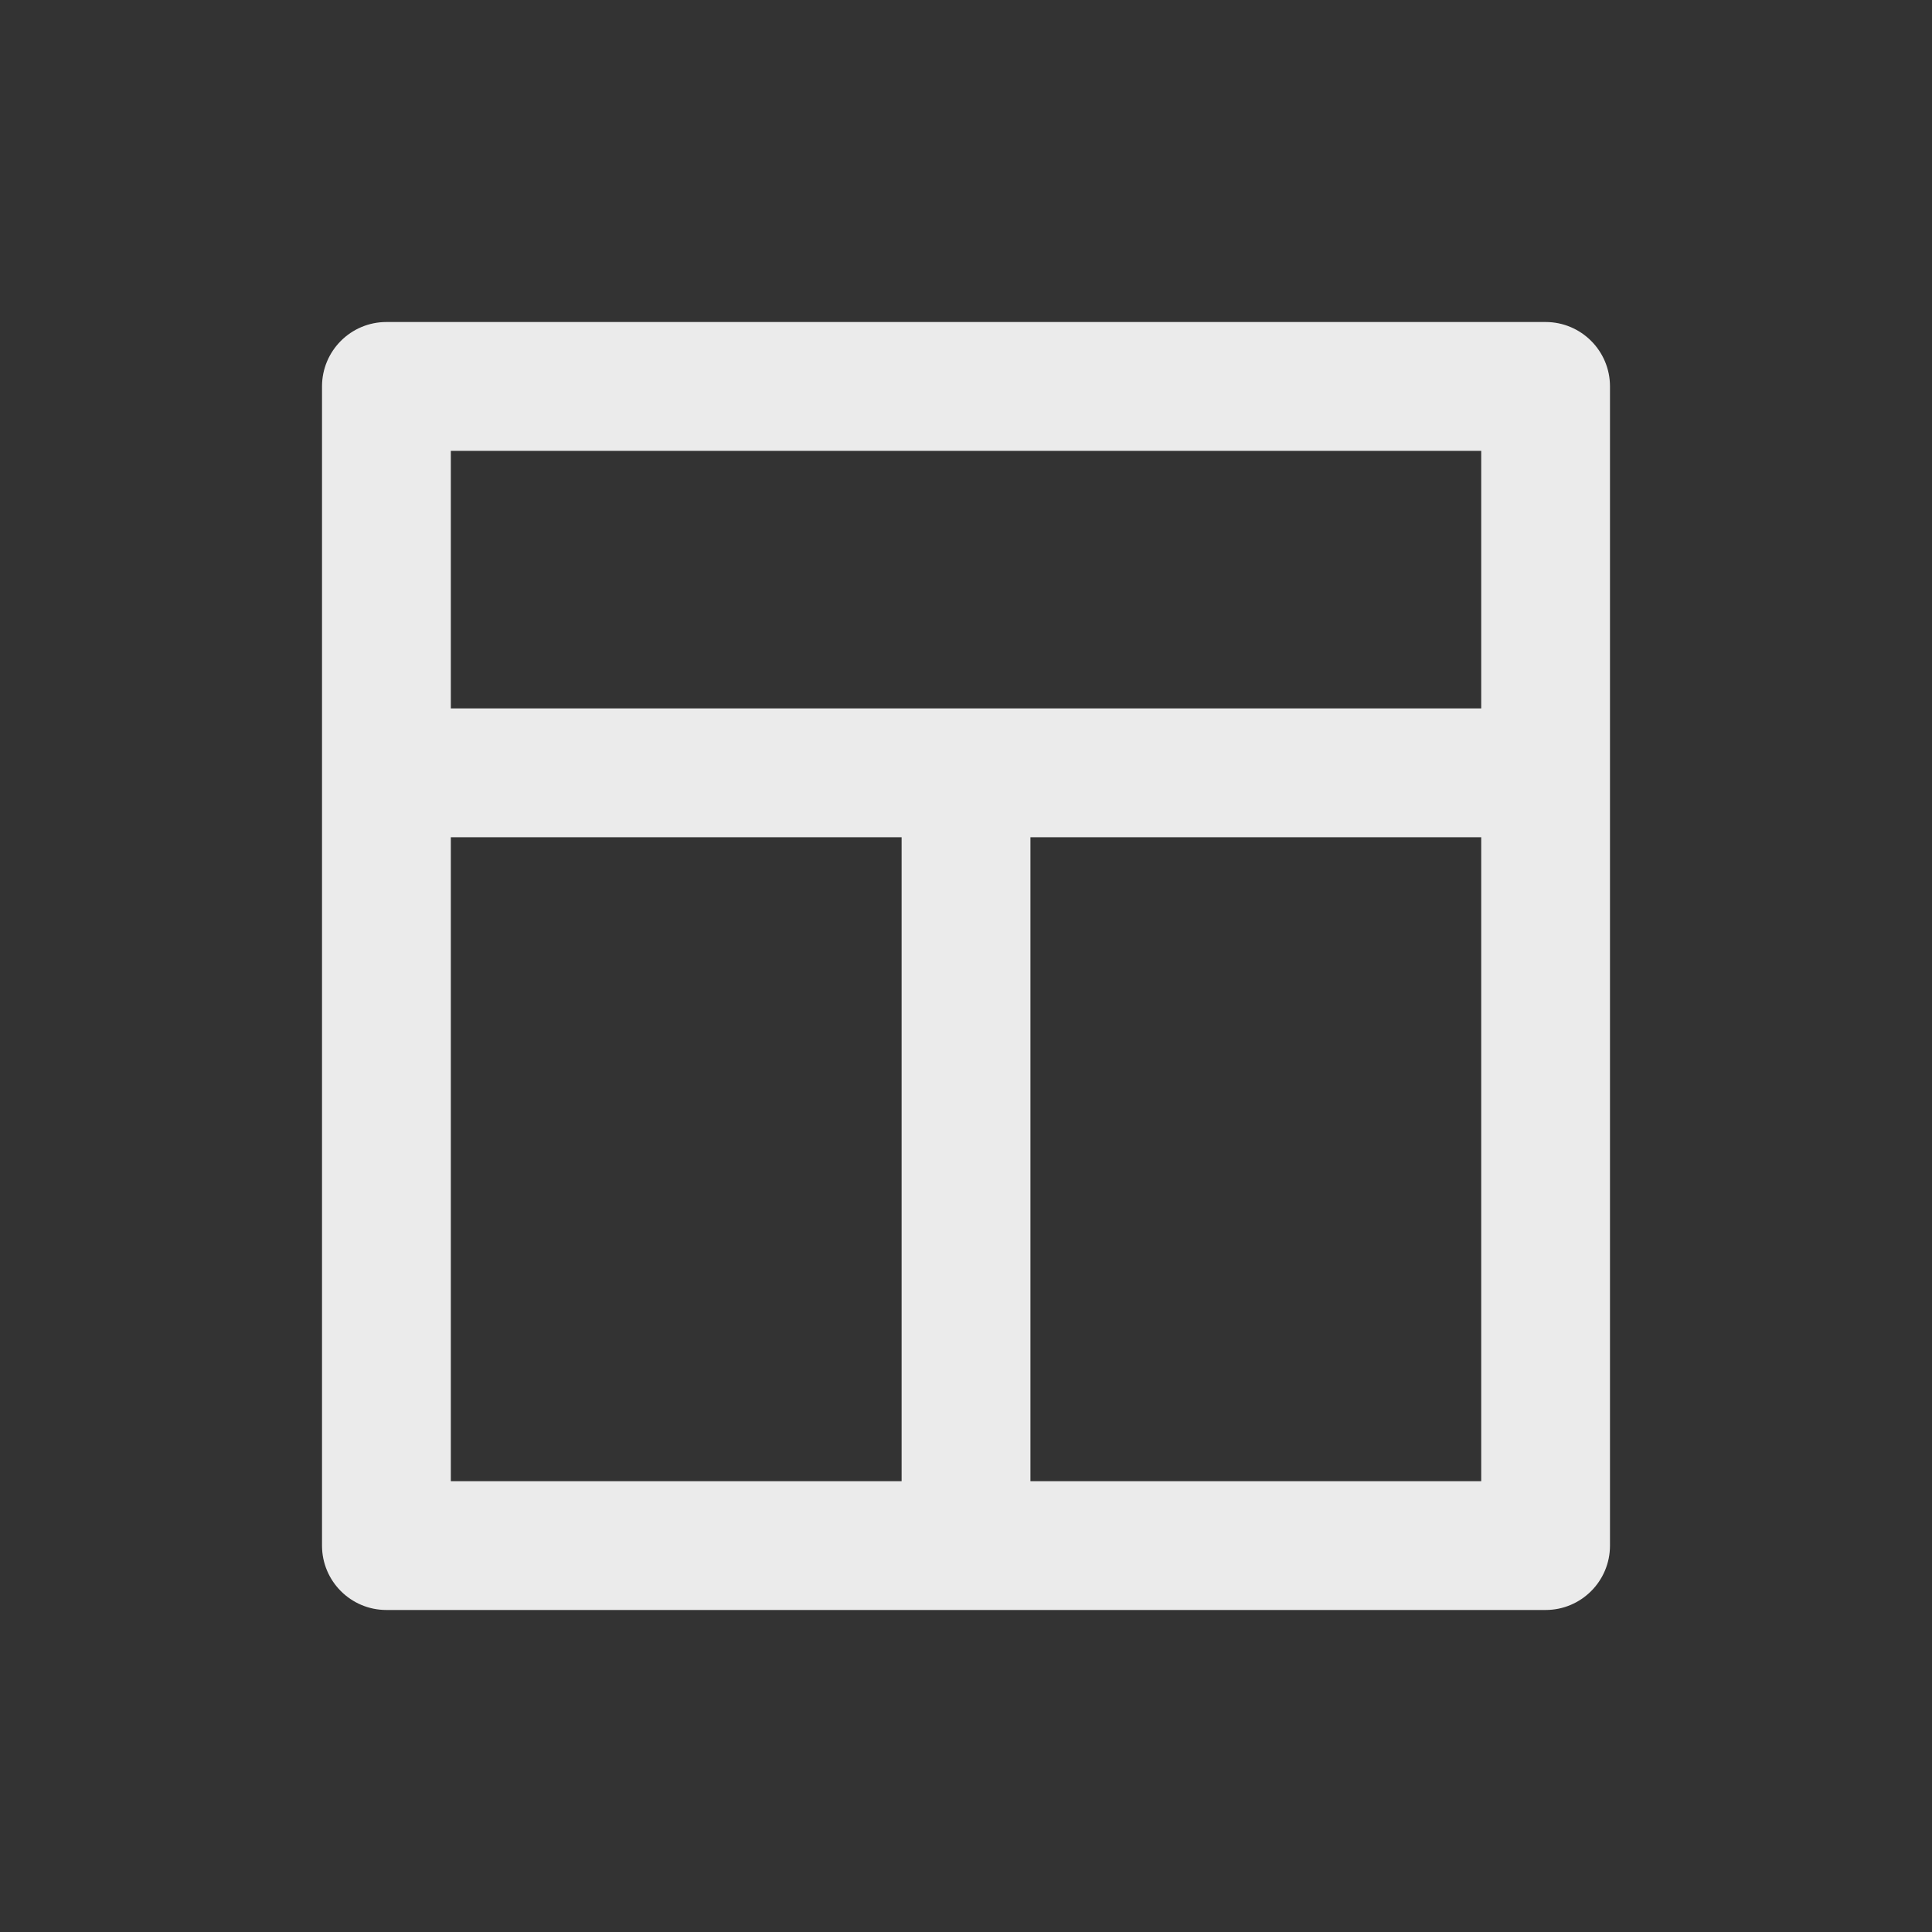 <!-- Generated by IcoMoon.io -->
<svg version="1.1" xmlns="http://www.w3.org/2000/svg" width="40" height="40" viewBox="0 0 40 40">
<rect x="0" y="0" width="40" height="40" fill="#333333" stroke="none"/>
<title>web-grid-alt</title>
<path fill="#ebebeb" d="M32 6.667h-24c-0.736 0-1.333 0.597-1.333 1.333v0 24c0 0.736 0.597 1.333 1.333 1.333v0h24c0.736 0 1.333-0.597 1.333-1.333v0-24c0-0.736-0.597-1.333-1.333-1.333v0zM18.667 30.667h-9.333v-13.333h9.333zM30.667 30.667h-9.333v-13.333h9.333zM30.667 14.667h-21.333v-5.333h21.333z"></path>
</svg>
